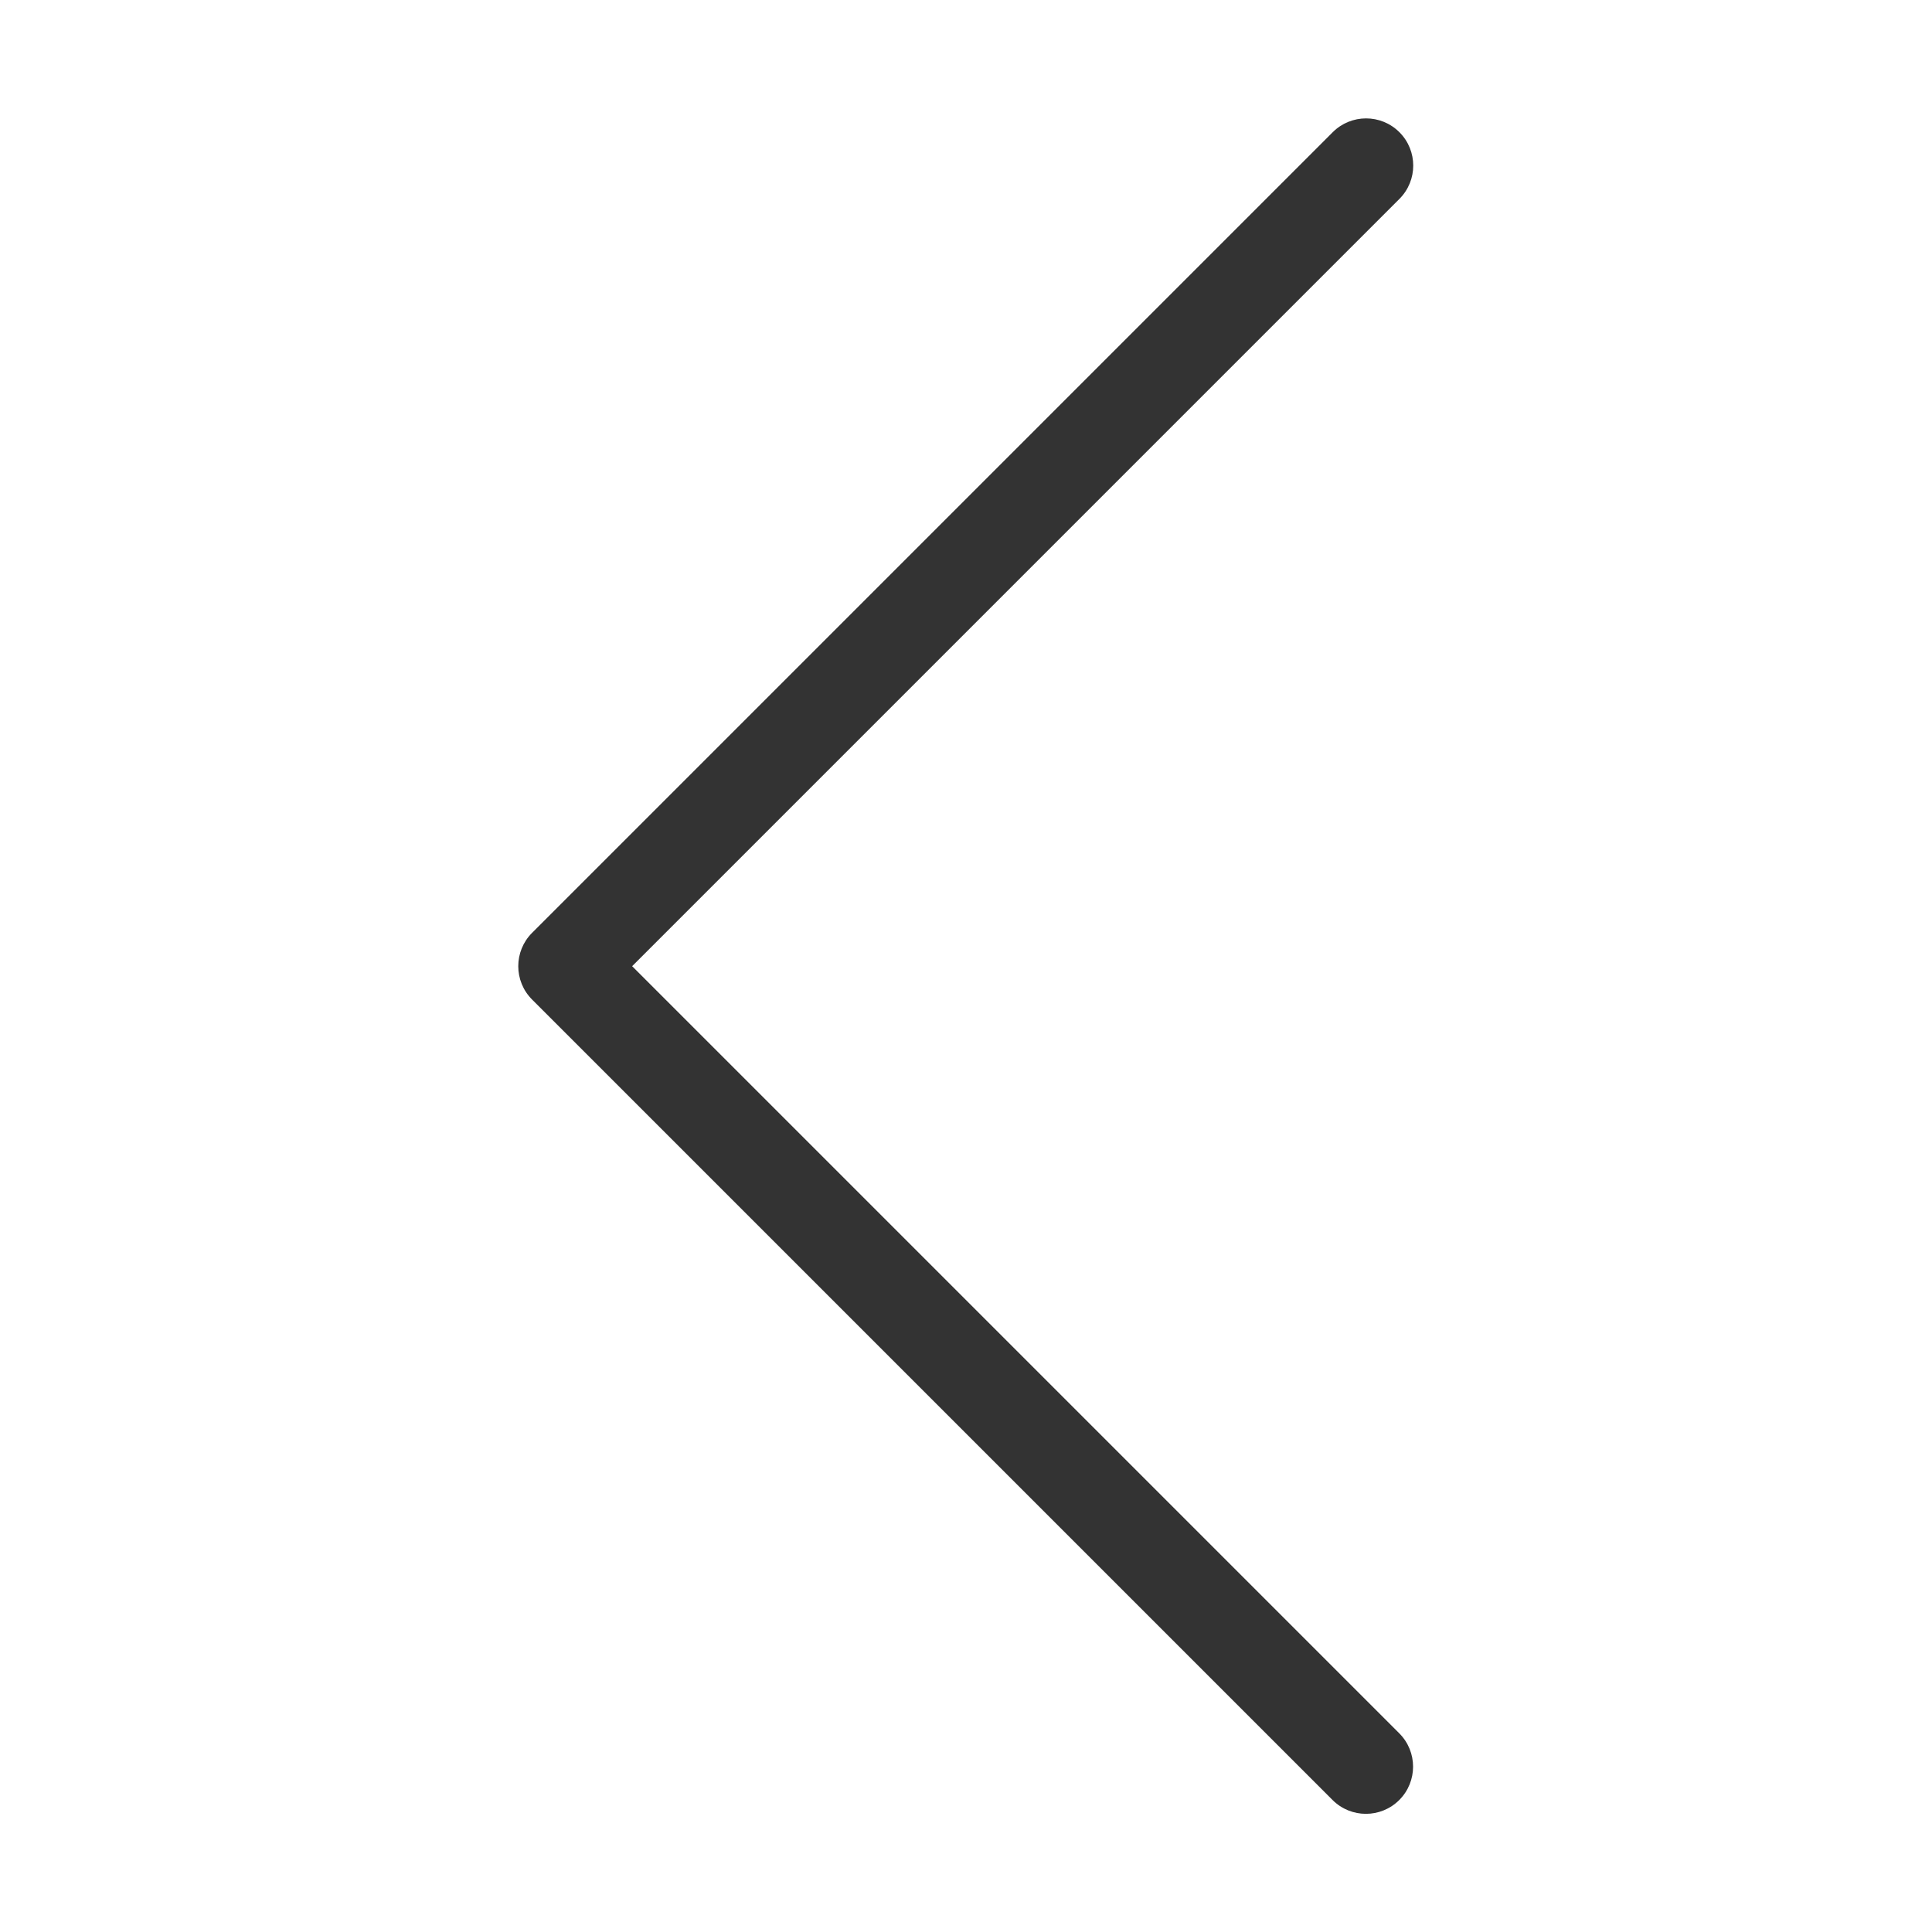 <?xml version="1.0" standalone="no"?><!DOCTYPE svg PUBLIC "-//W3C//DTD SVG 1.1//EN" "http://www.w3.org/Graphics/SVG/1.1/DTD/svg11.dtd"><svg class="icon" width="200px" height="200.00px" viewBox="0 0 1024 1024" version="1.1" xmlns="http://www.w3.org/2000/svg"><path fill="#333333" d="M741.72 70.076c-9.762-9.763-25.591-9.763-35.355 0L282.101 494.34l-0.043 0.044-0.043 0.042c-9.763 9.764-9.763 25.593 0 35.356L706.28 954.046c9.763 9.763 25.592 9.763 35.356 0 9.763-9.763 9.763-25.592 0-35.356L335.049 512.103 741.72 105.431c9.763-9.763 9.763-25.592 0-35.355z"  /></svg>
